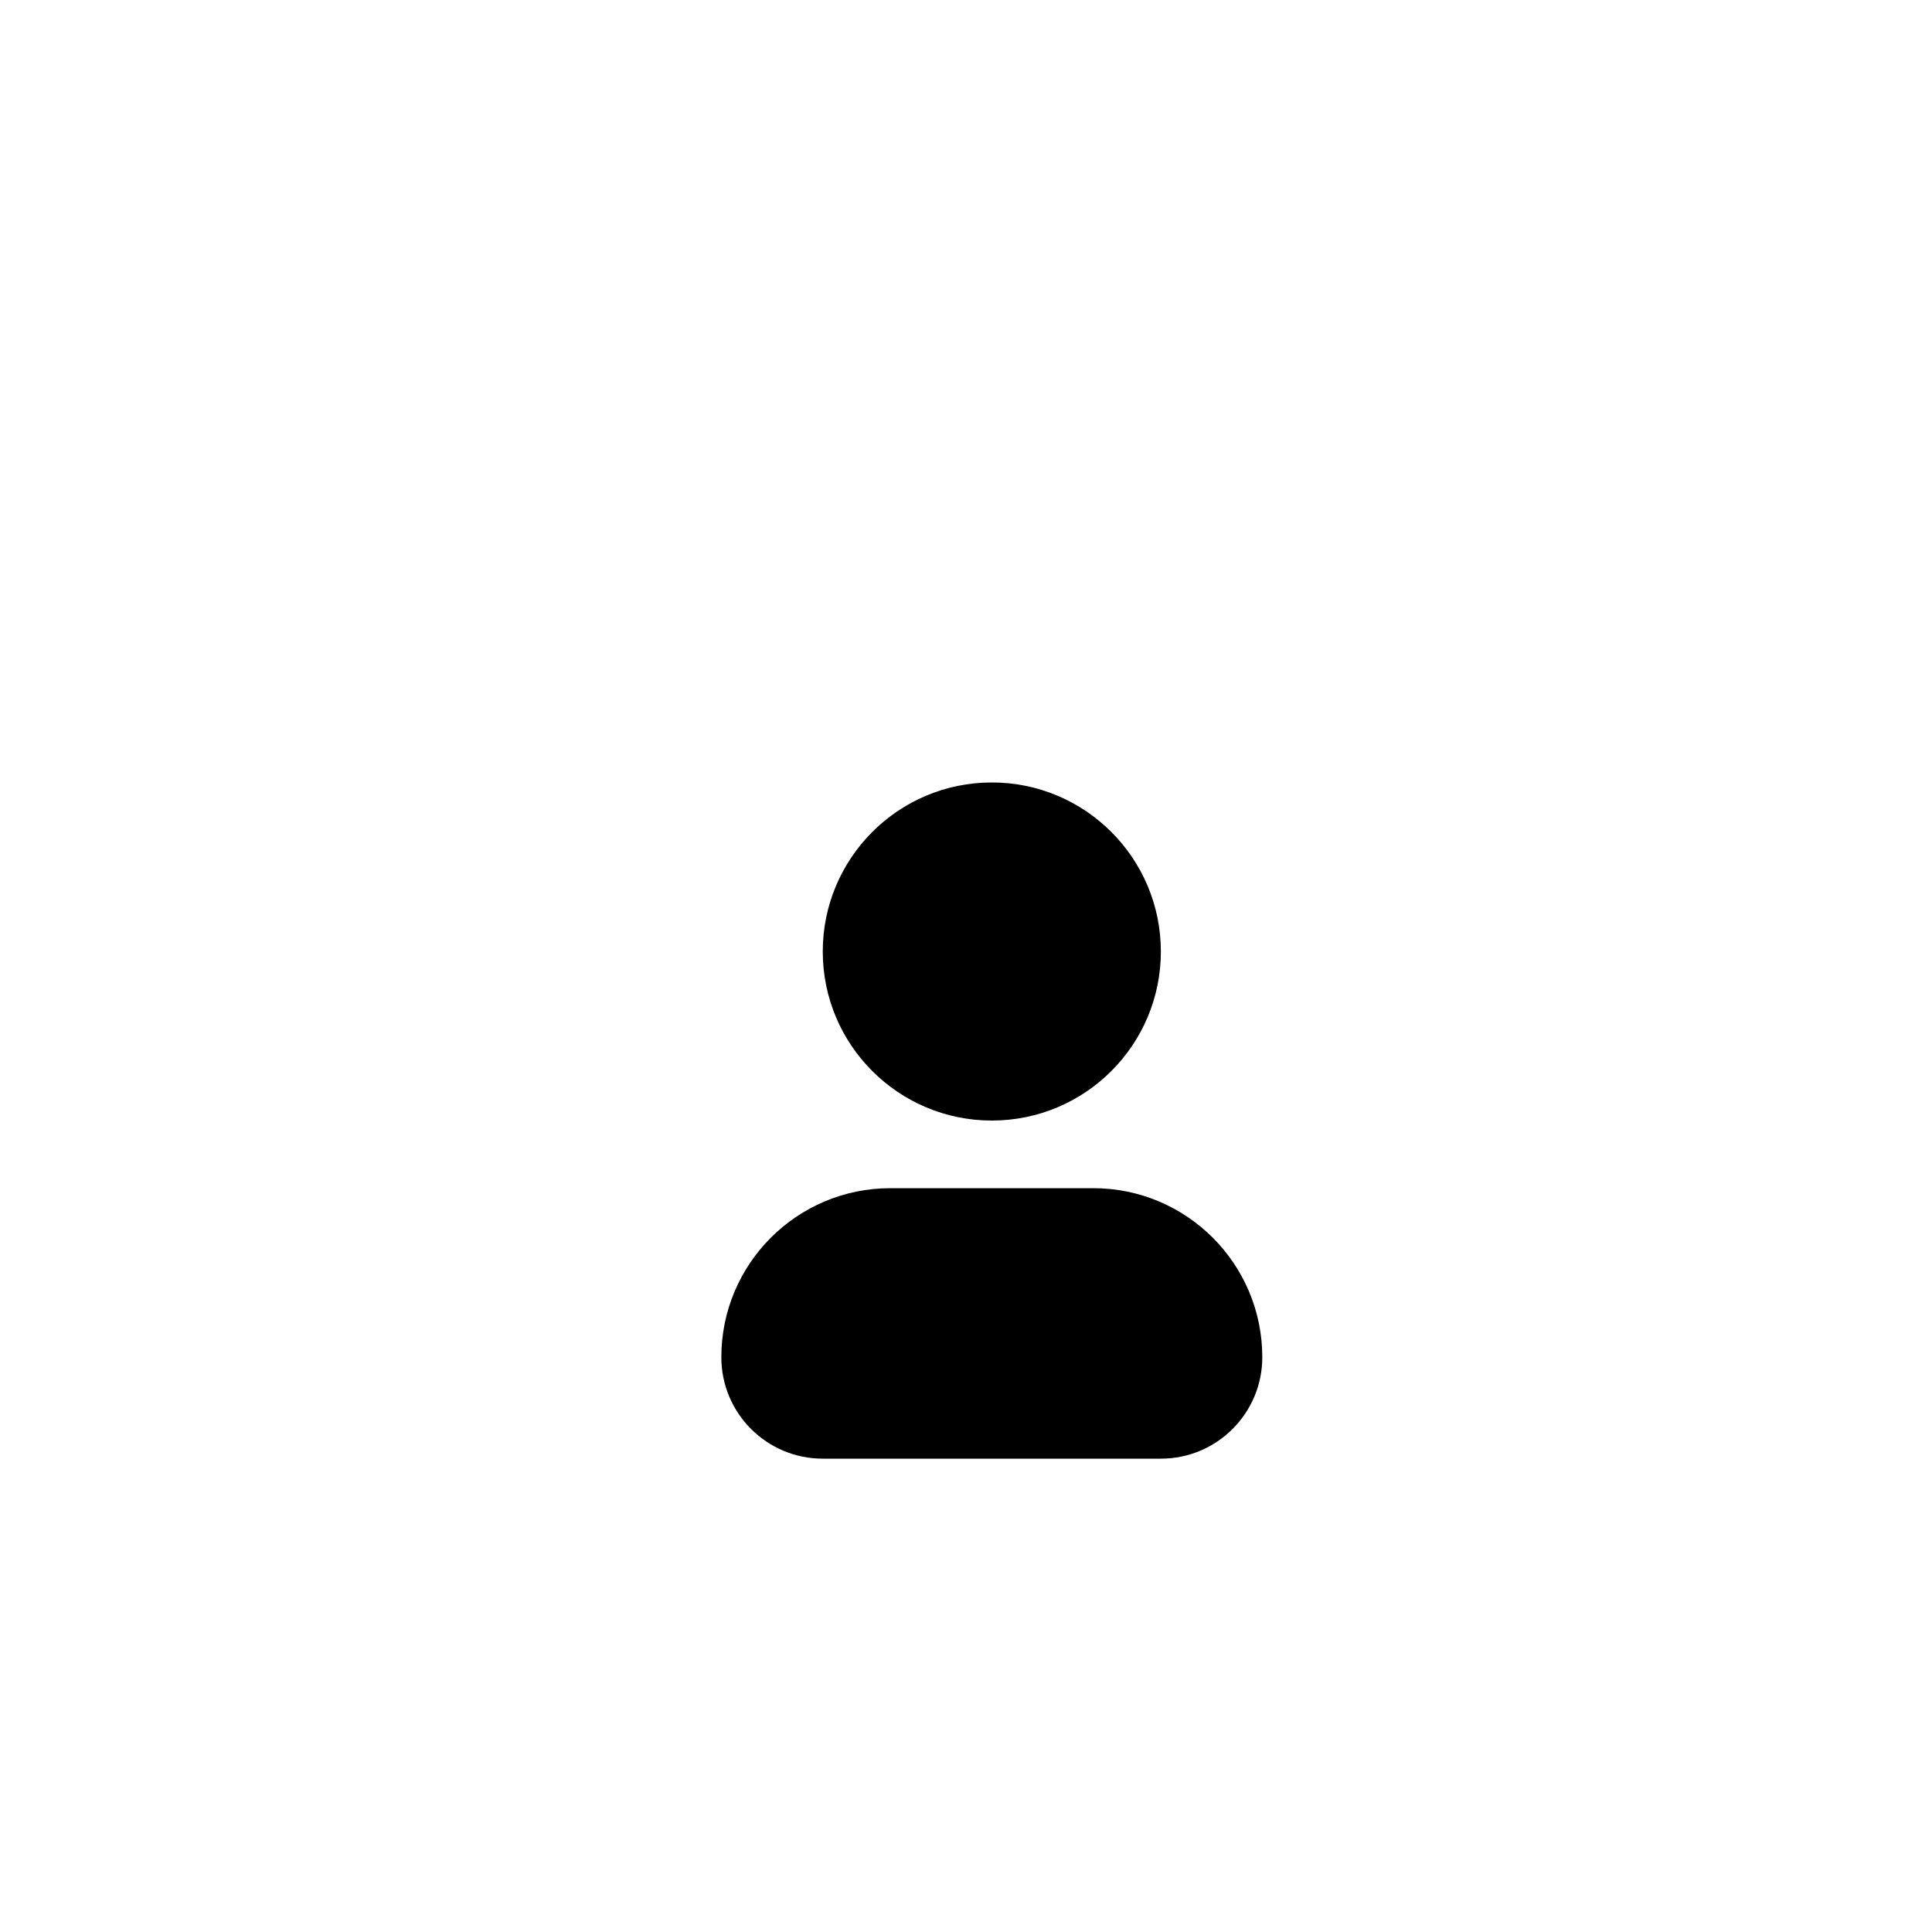 <svg fill="none" height="50" viewBox="12 -3 50 50" width="50" xmlns="http://www.w3.org/2000/svg">
    <g filter="url(#filter0_d_340_2636)">
        <rect fill="white" height="34" rx="17" shape-rendering="crispEdges" width="34" x="20.668"
            y="5" />
        <path clip-rule="evenodd"
            d="M35.043 23.75C32.627 23.75 30.668 25.709 30.668 28.125C30.668 29.575 31.843 30.75 33.293 30.75H42.043C43.493 30.75 44.668 29.575 44.668 28.125C44.668 25.709 42.709 23.75 40.293 23.75H35.043Z"
            fill="black" fill-rule="evenodd" />
        <path clip-rule="evenodd"
            d="M37.668 13.25C35.252 13.25 33.293 15.209 33.293 17.625C33.293 20.041 35.252 22 37.668 22C40.084 22 42.043 20.041 42.043 17.625C42.043 15.209 40.084 13.25 37.668 13.25Z"
            fill="black" fill-rule="evenodd" />
    </g>
    <defs>
        <filter color-interpolation-filters="sRGB" filterUnits="userSpaceOnUse" height="70"
            id="filter0_d_340_2636" width="70" x="0.668" y="-11">
            <feFlood flood-opacity="0" result="BackgroundImageFix" />
            <feColorMatrix in="SourceAlpha" result="hardAlpha" type="matrix"
                values="0 0 0 0 0 0 0 0 0 0 0 0 0 0 0 0 0 0 127 0" />
            <feOffset dy="4" />
            <feGaussianBlur stdDeviation="10" />
            <feComposite in2="hardAlpha" operator="out" />
            <feColorMatrix type="matrix" values="0 0 0 0 0 0 0 0 0 0 0 0 0 0 0 0 0 0 0.25 0" />
            <feBlend in2="BackgroundImageFix" mode="normal" result="effect1_dropShadow_340_2636" />
            <feBlend in="SourceGraphic" in2="effect1_dropShadow_340_2636" mode="normal"
                result="shape" />
        </filter>
    </defs>
</svg>
